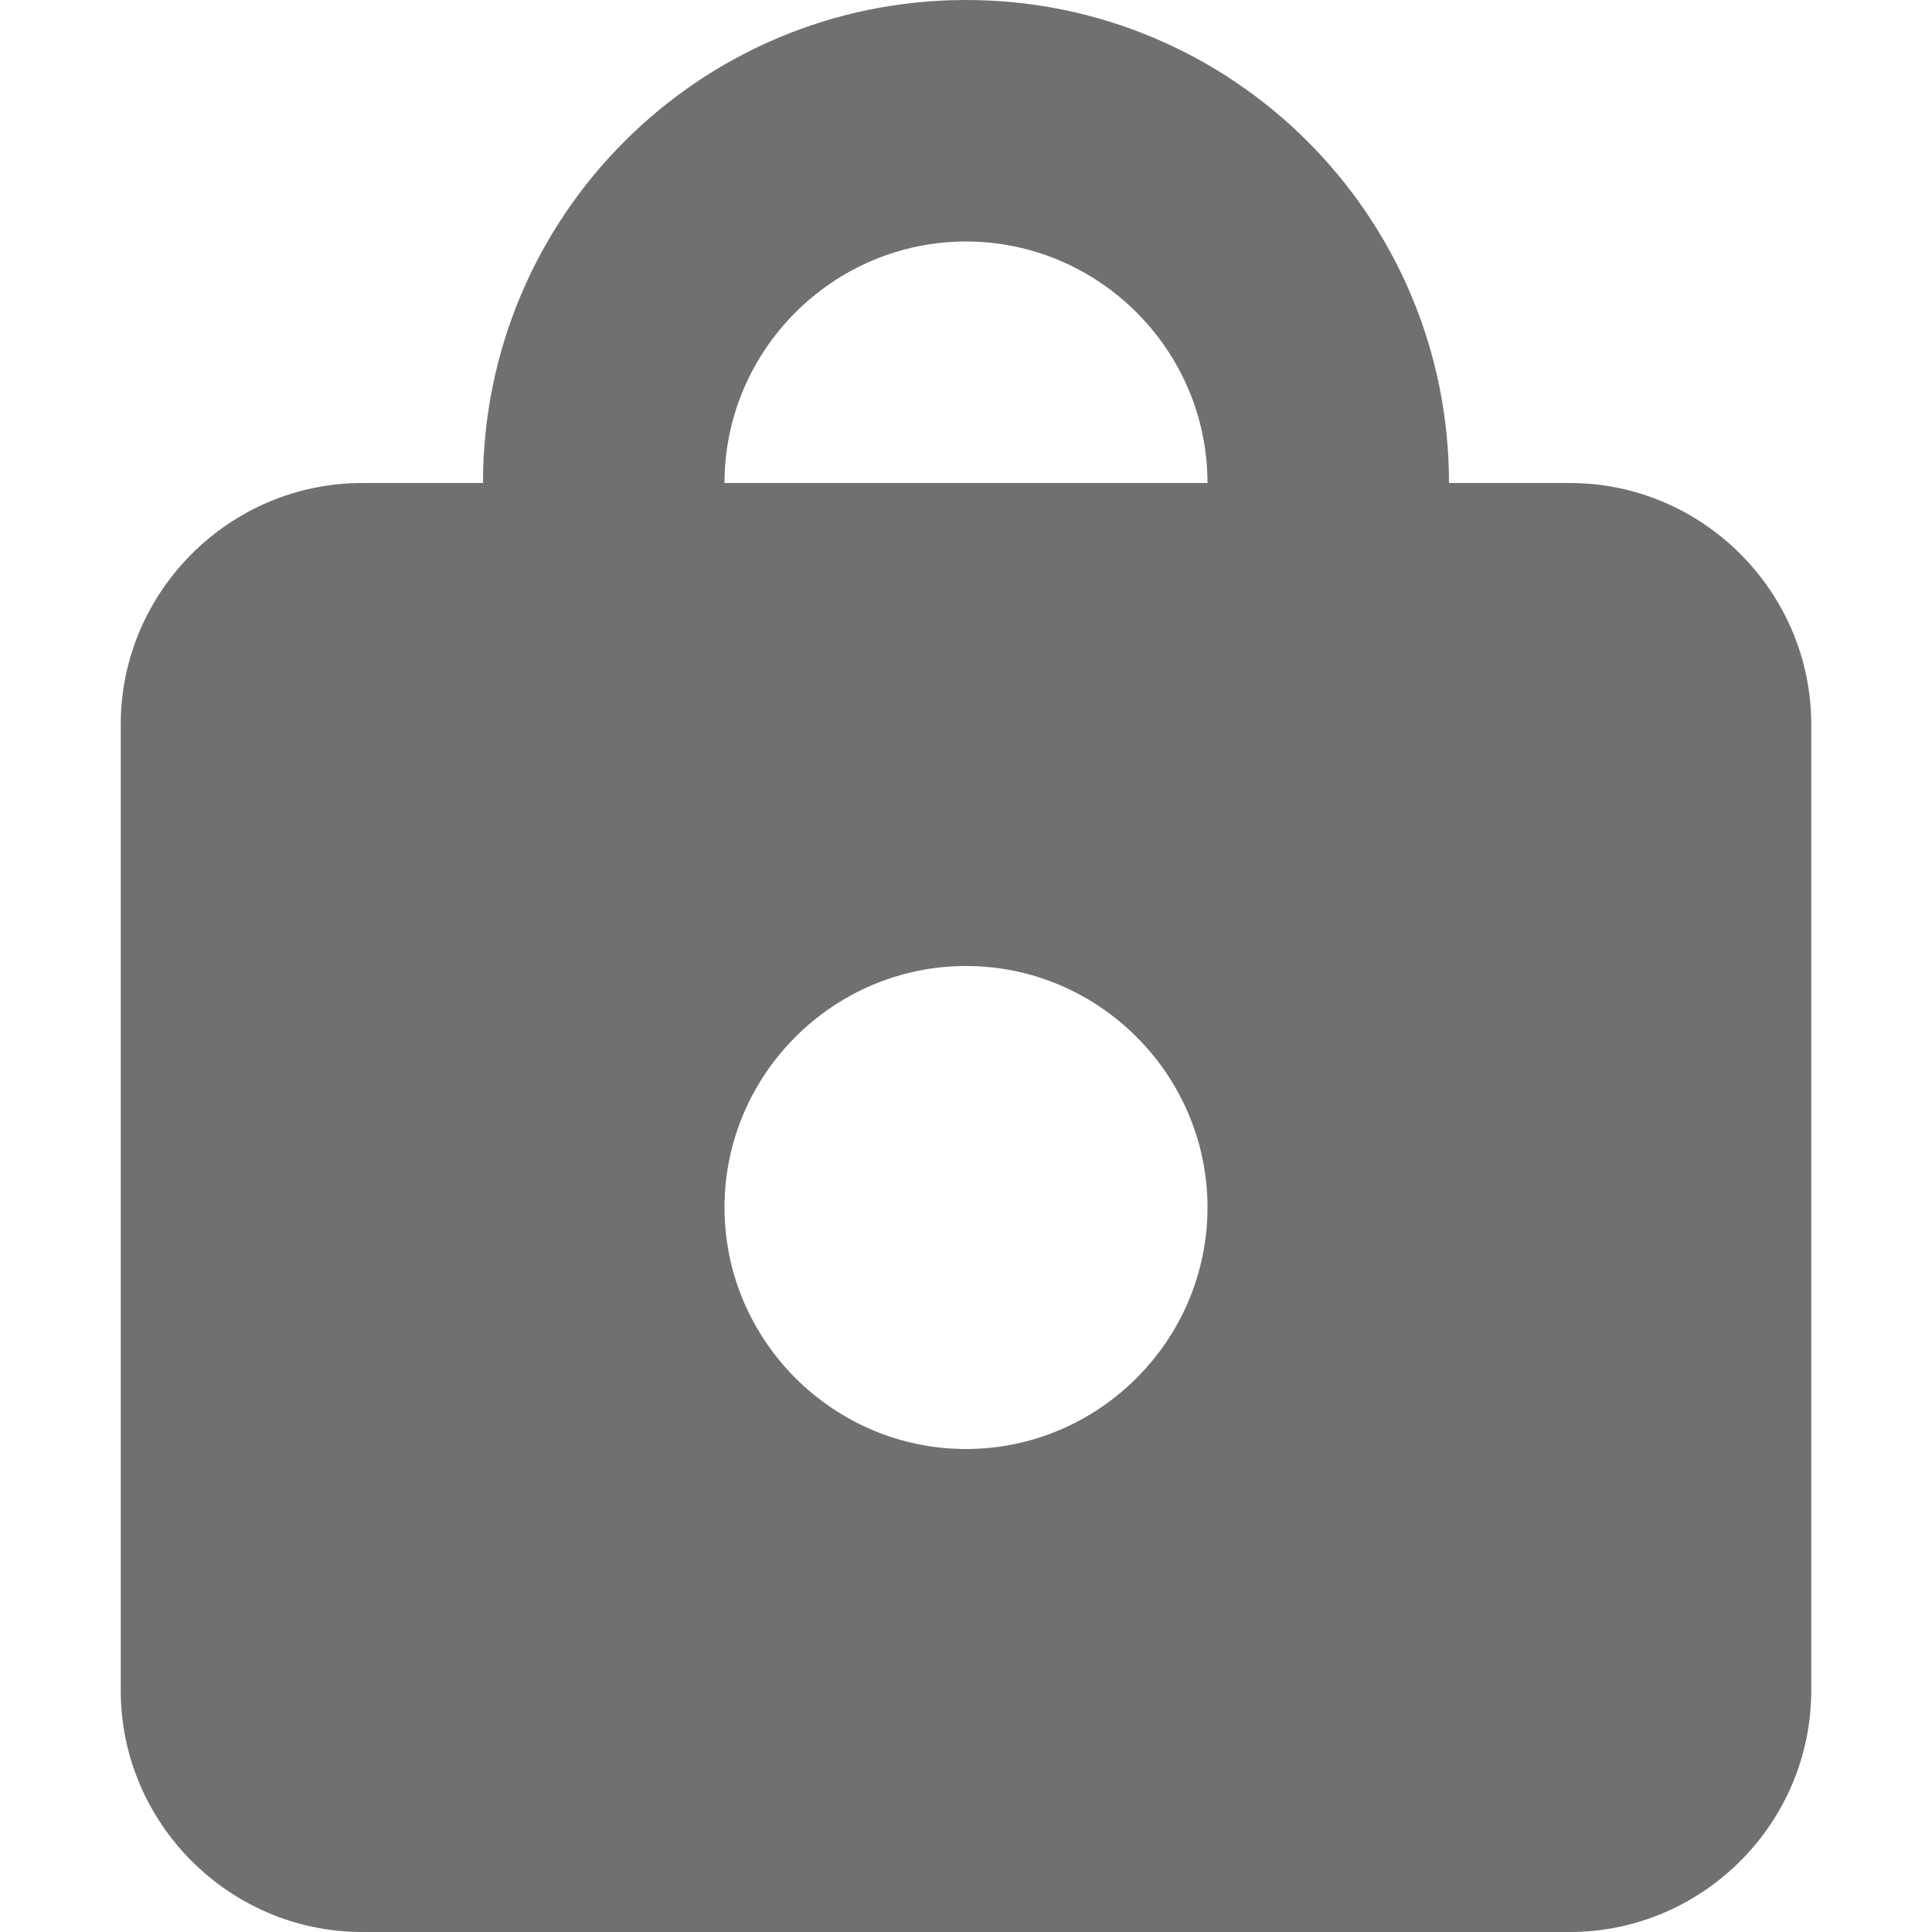 <?xml version="1.0" encoding="utf-8"?>
<!-- Generator: Adobe Illustrator 25.2.2, SVG Export Plug-In . SVG Version: 6.00 Build 0)  -->
<svg version="1.1" id="Calque_1" xmlns="http://www.w3.org/2000/svg" xmlns:xlink="http://www.w3.org/1999/xlink" x="0px" y="0px"
	 viewBox="0 0 16 16" style="enable-background:new 0 0 16 16;" xml:space="preserve">
<style type="text/css">
	.st0{fill:#F03434;}
	.st1{fill:none;}
	.st2{fill-rule:evenodd;clip-rule:evenodd;fill:#707070;}
</style>
<path id="Tracé_110" class="st0" d="M-274.45-402.91l-5.69,5.85l-2.46,7.08l7.08-2.31l5.69-5.69L-274.45-402.91z M-267.21-403.38
	l-2-2c-0.69-0.76-1.87-0.83-2.63-0.13c-0.05,0.04-0.09,0.09-0.13,0.13l-1.69,1.69l4.61,4.77l1.85-1.85
	c0.38-0.36,0.61-0.86,0.62-1.38C-266.64-402.62-266.86-403.06-267.21-403.38z"/>
<rect id="Rectangle_481" x="0" y="0" class="st1" width="16" height="16"/>
<rect id="Rectangle_118" x="0" class="st1" width="16" height="16"/>
<path id="Tracé_49" class="st2" d="M8,8c1.1,0,2,0.9,2,2s-0.9,2-2,2s-2-0.9-2-2C6,8.9,6.9,8,8,8z M8,2C6.9,2,6,2.9,6,4h4
	C10,2.9,9.1,2,8,2z M13,16H3c-1.1,0-2-0.9-2-2V6c0-1.1,0.9-2,2-2h1c0-2.21,1.79-4,4-4s4,1.79,4,4h1c1.1,0,2,0.9,2,2v8
	C15,15.1,14.1,16,13,16z"/>
</svg>
